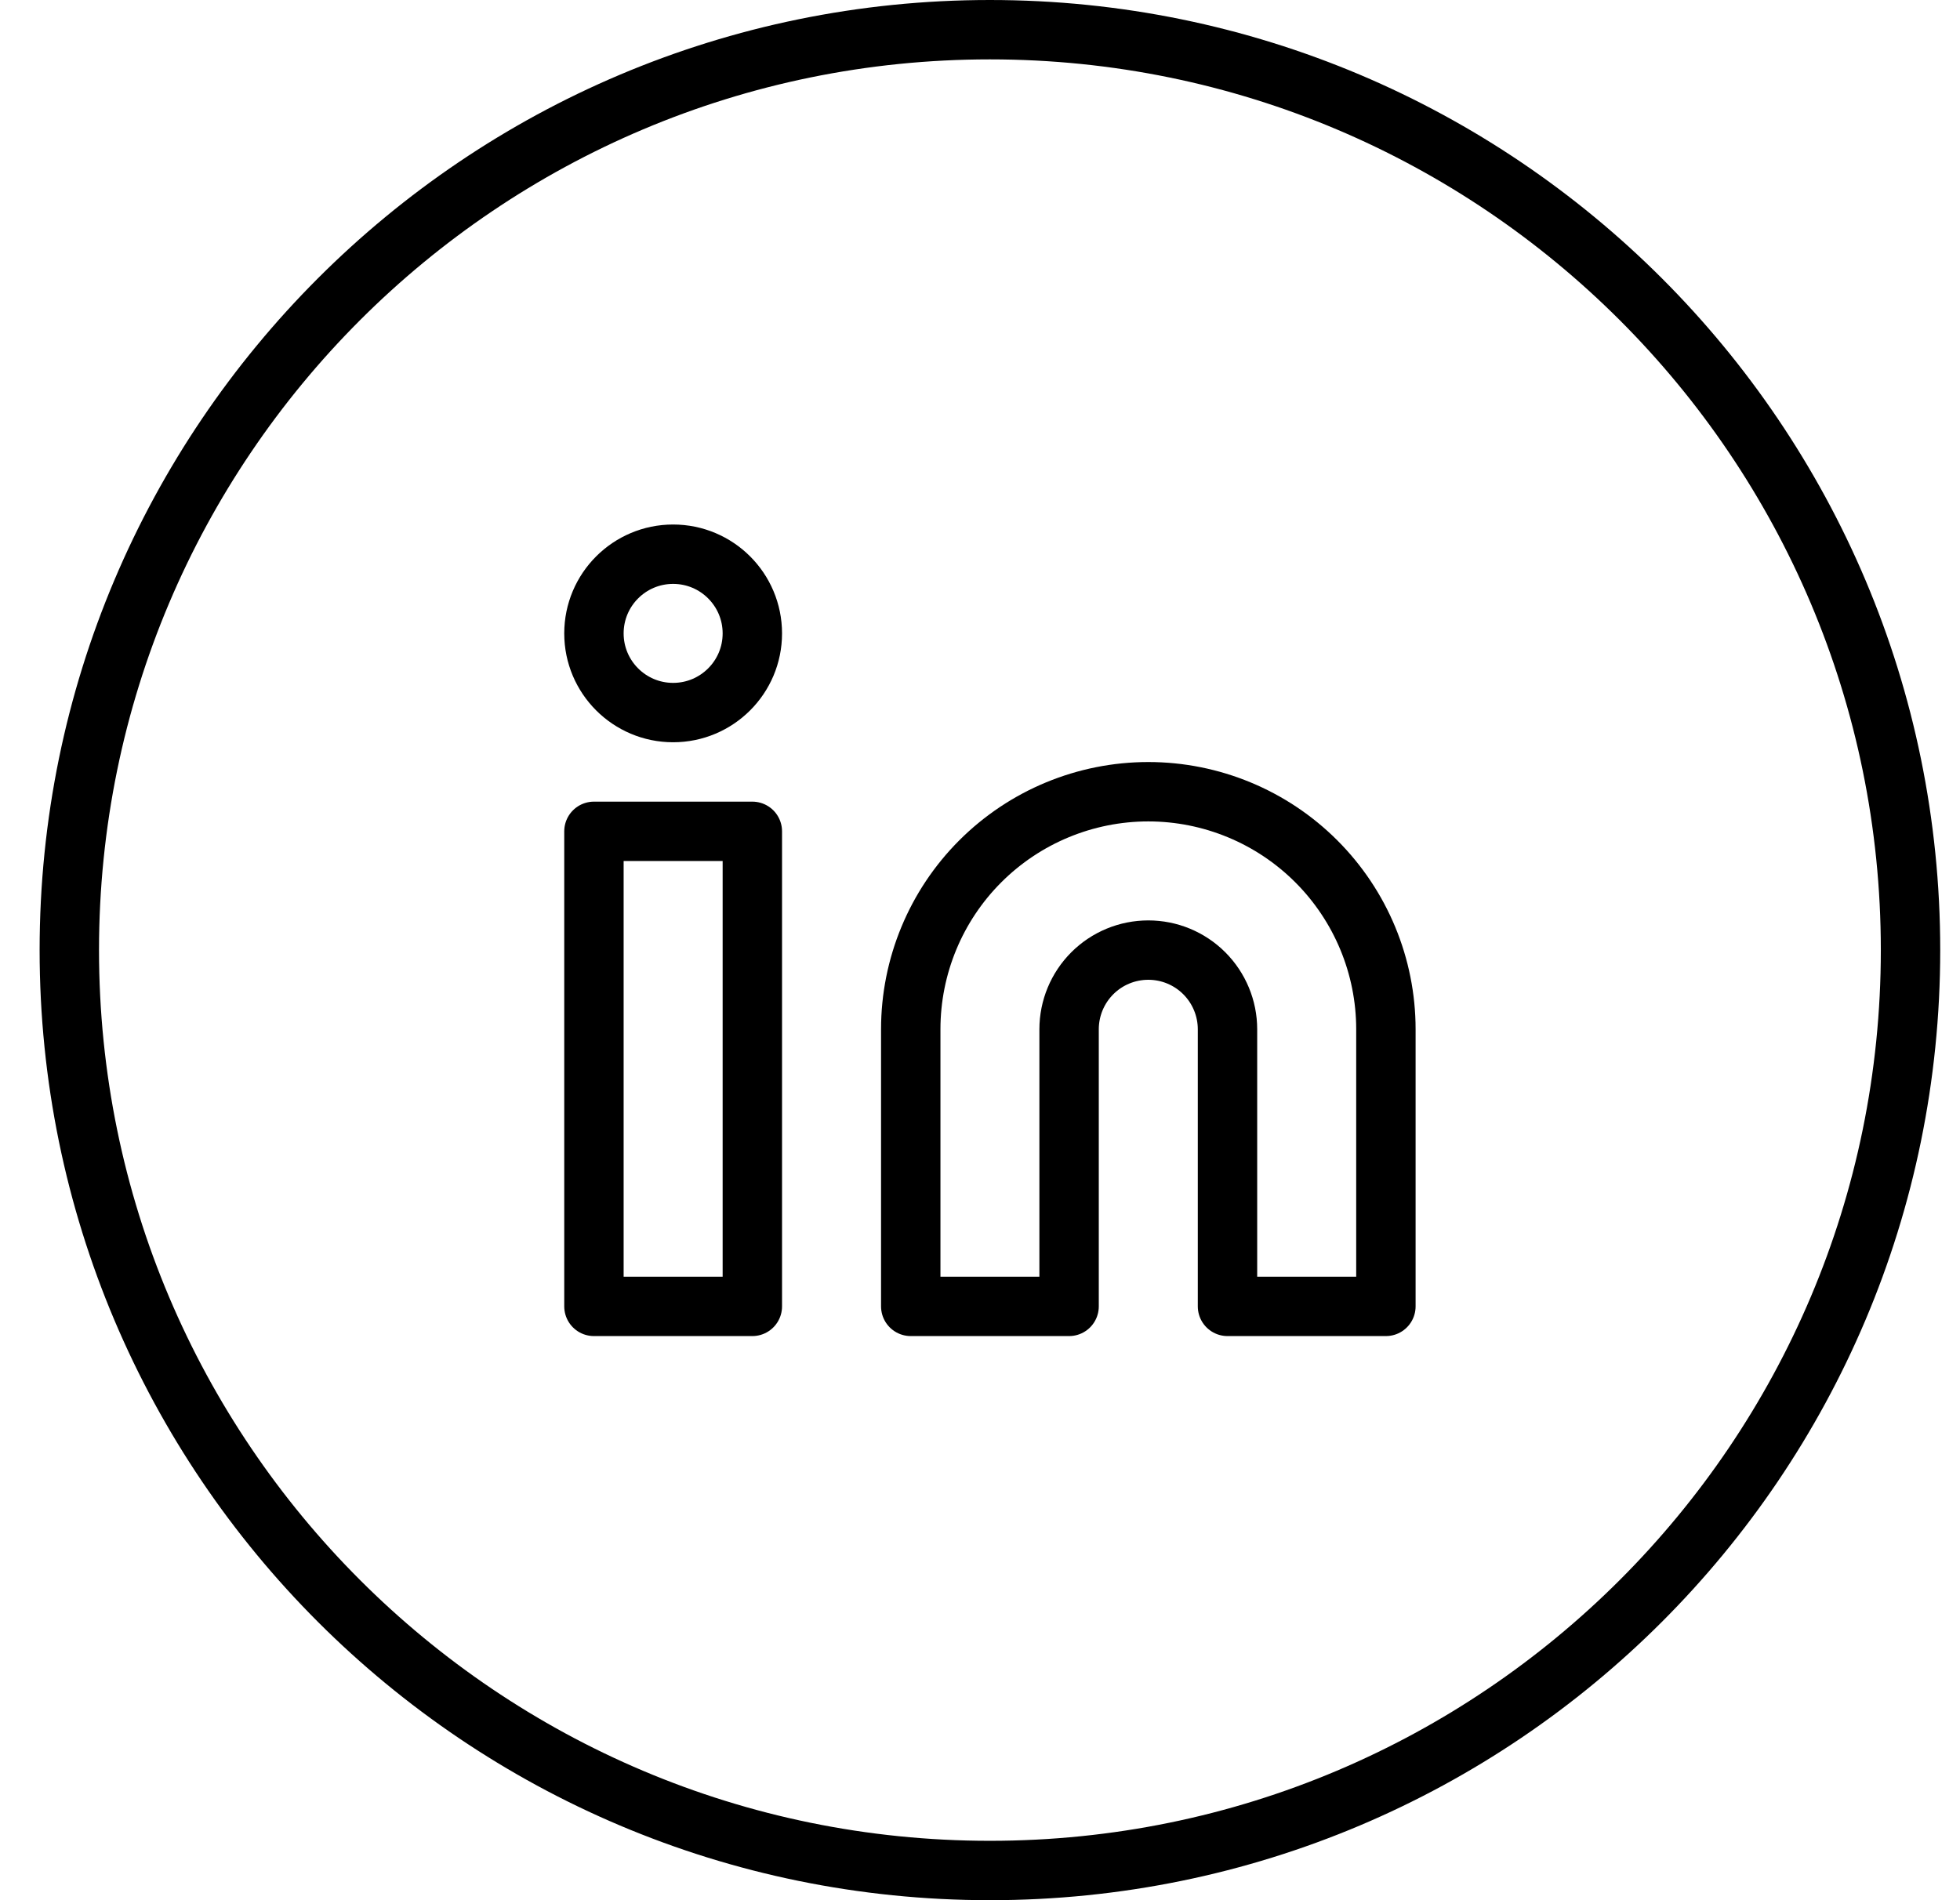 <svg width="33" height="32" viewBox="0 0 33 32" fill="none" xmlns="http://www.w3.org/2000/svg">
<path d="M1.167 16C1.167 7.44 8.106 0.5 16.667 0.5C25.227 0.5 32.167 7.44 32.167 16C32.167 24.56 25.227 31.5 16.667 31.5C8.106 31.5 1.167 24.56 1.167 16Z" stroke="black"/>
<path d="M19.334 13.333C20.394 13.333 21.412 13.755 22.162 14.505C22.912 15.255 23.334 16.272 23.334 17.333V22H20.667V17.333C20.667 16.98 20.526 16.64 20.276 16.39C20.026 16.14 19.687 16 19.334 16C18.98 16 18.641 16.14 18.391 16.39C18.141 16.64 18 16.98 18 17.333V22H15.334V17.333C15.334 16.272 15.755 15.255 16.505 14.505C17.255 13.755 18.273 13.333 19.334 13.333V13.333Z" stroke="black" stroke-linecap="round" stroke-linejoin="round"/>
<path d="M12.667 14H10V22H12.667V14Z" stroke="black" stroke-linecap="round" stroke-linejoin="round"/>
<path d="M11.333 12C12.07 12 12.667 11.403 12.667 10.667C12.667 9.93 12.07 9.333 11.333 9.333C10.597 9.333 10 9.93 10 10.667C10 11.403 10.597 12 11.333 12Z" stroke="black" stroke-linecap="round" stroke-linejoin="round"/>
</svg>
